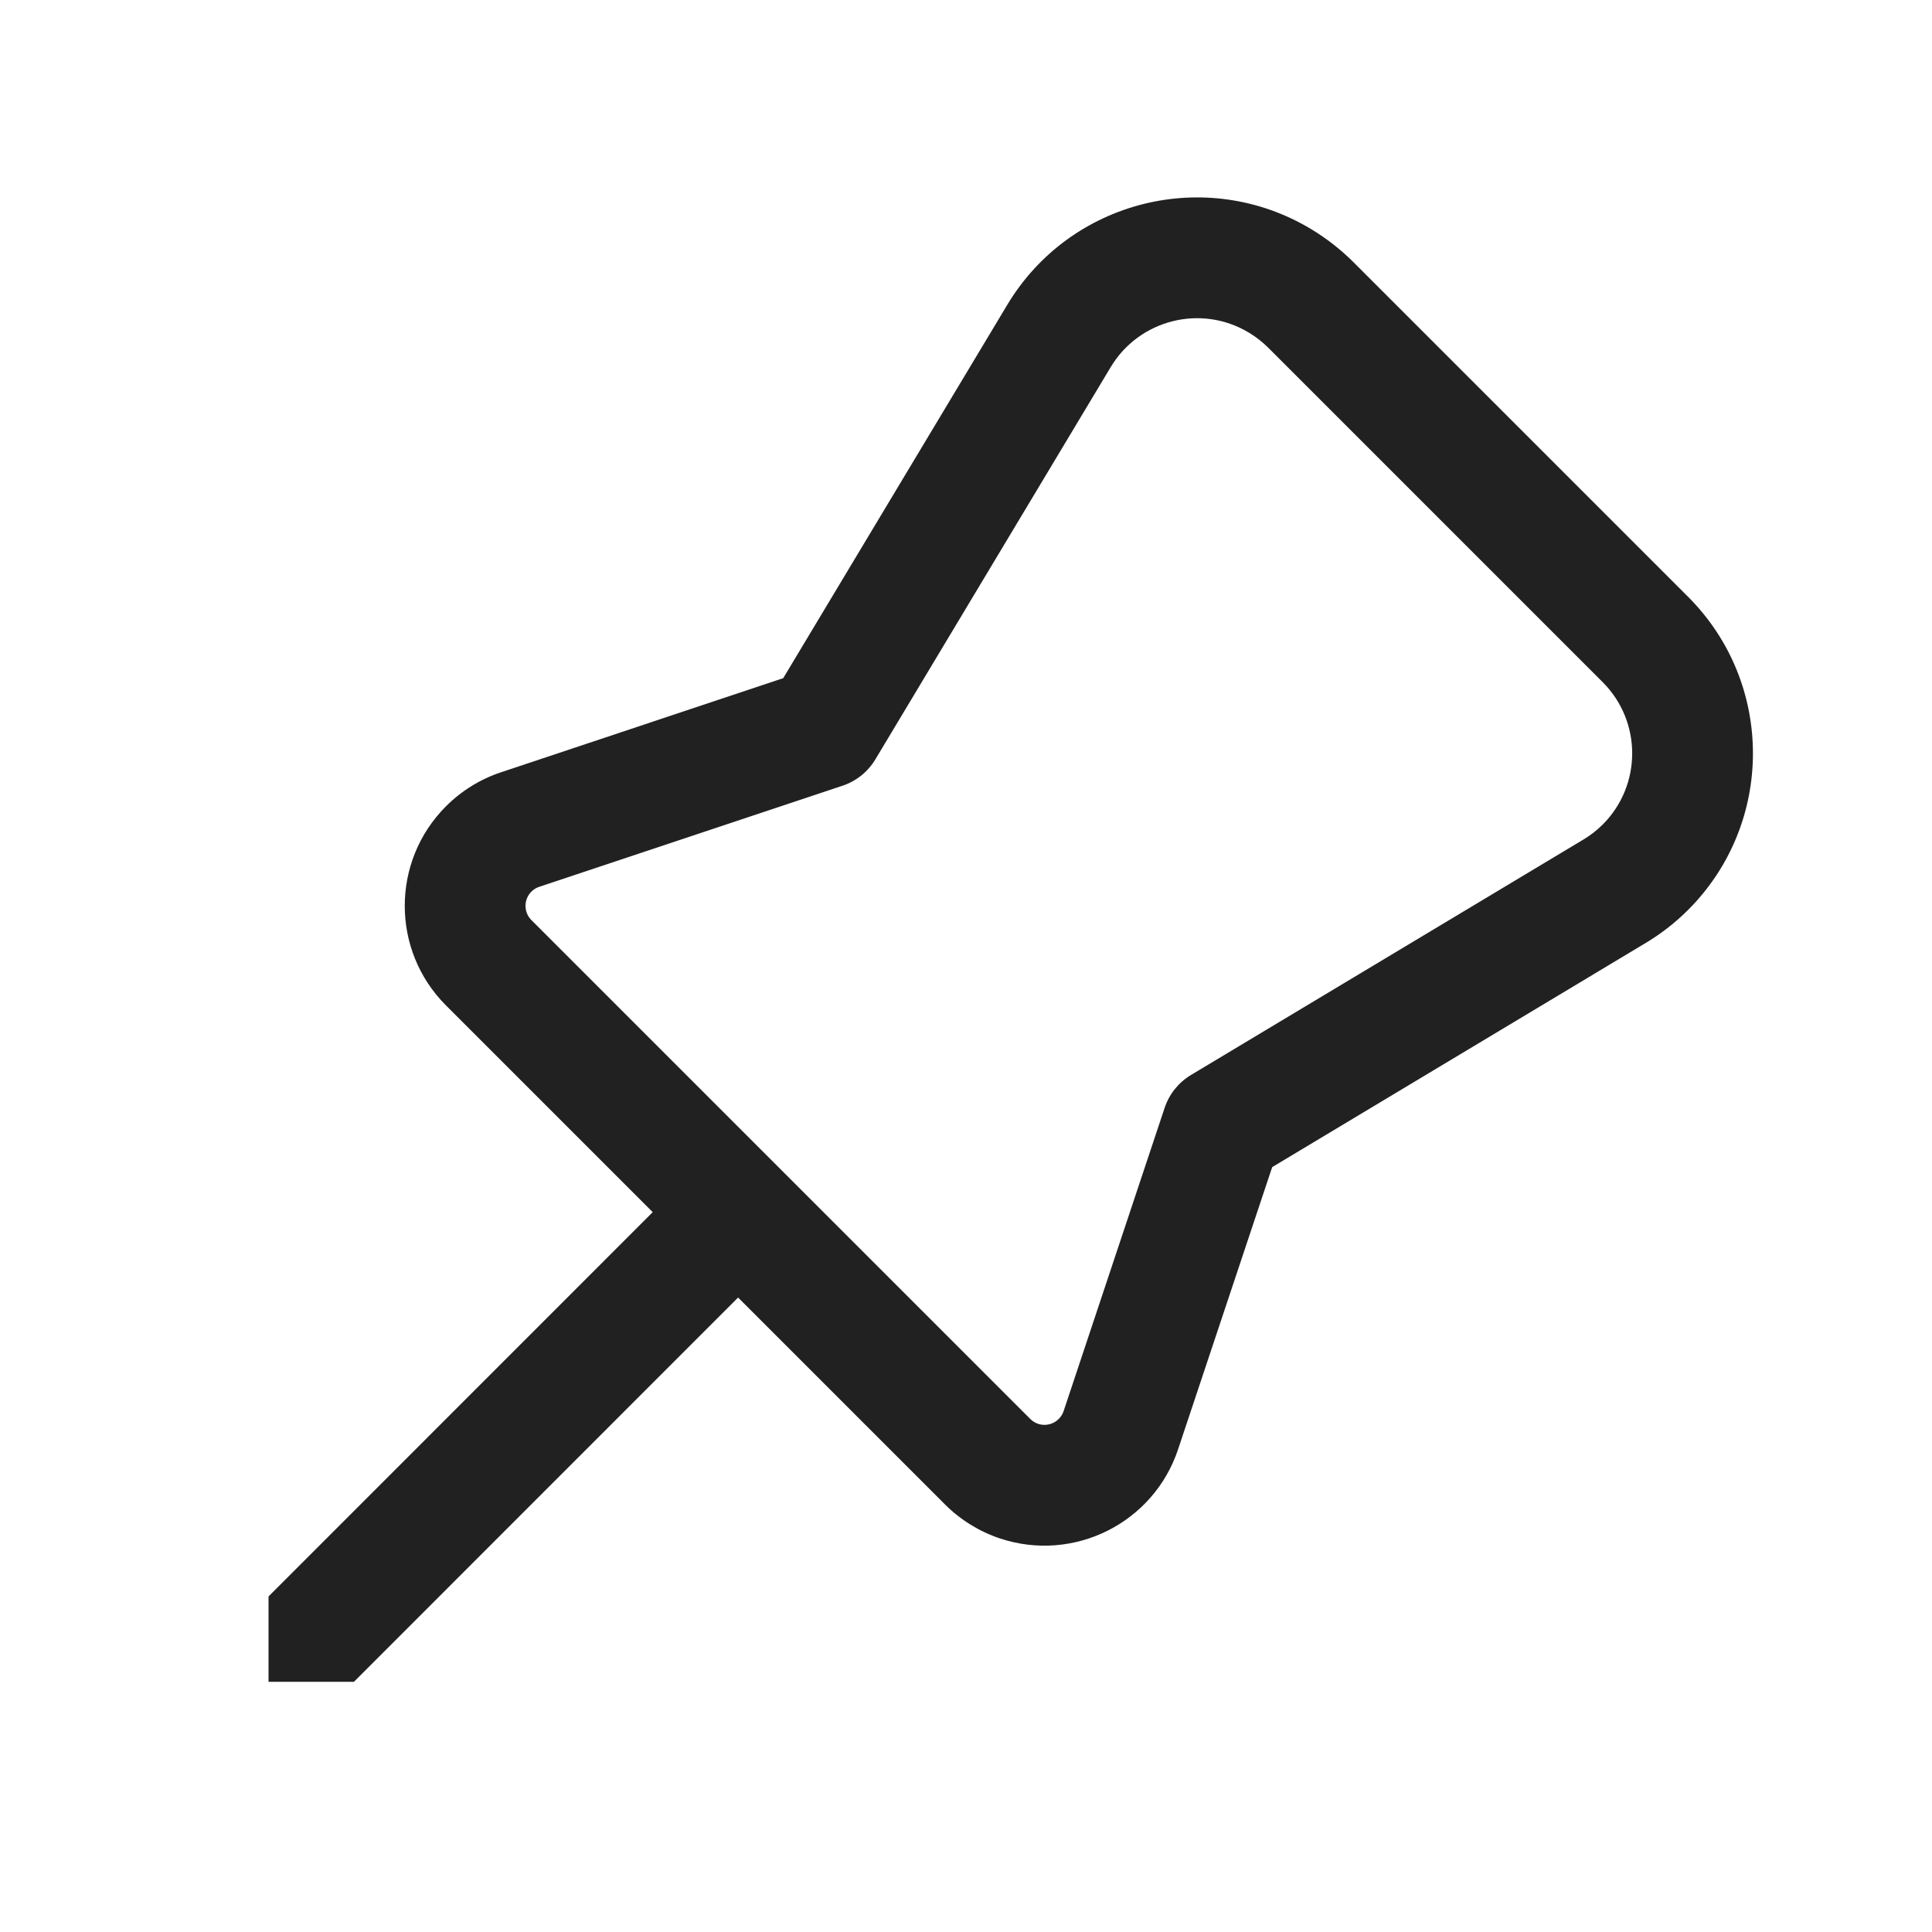 <?xml version="1.0" encoding="UTF-8"?>
<svg width="24px" height="24px" viewBox="0 0 24 24" version="1.1" xmlns="http://www.w3.org/2000/svg" xmlns:xlink="http://www.w3.org/1999/xlink">
    <!-- Generator: Sketch 58 (84663) - https://sketch.com -->
    <title>ic_pin_24_outlined</title>
    <desc>Created with Sketch.</desc>
    <g id="🔍-Product-Icons" stroke="none" stroke-width="1" fill="none" fill-rule="evenodd">
        <g id="ic_pin_24_outlined" fill="#212121">
            <path d="M14.053,2.114 C15.571,2.114 16.803,3.345 16.803,4.864 C16.803,5.089 16.775,5.313 16.72,5.531 L15.409,10.777 L17.061,14.082 C17.494,14.946 17.143,15.997 16.279,16.43 C16.036,16.551 15.768,16.614 15.496,16.614 L11.863,16.614 L11.864,23.364 L11.114,24.114 L10.364,23.364 L10.363,16.614 L6.732,16.614 C5.766,16.614 4.982,15.831 4.982,14.864 C4.982,14.593 5.045,14.325 5.167,14.082 L6.819,10.777 L5.508,5.531 C5.139,4.058 6.035,2.565 7.509,2.196 C7.727,2.142 7.951,2.114 8.176,2.114 L14.053,2.114 Z M14.053,3.614 L8.176,3.614 C8.073,3.614 7.972,3.627 7.872,3.652 C7.203,3.819 6.796,4.498 6.963,5.167 L8.342,10.682 C8.385,10.856 8.365,11.04 8.285,11.2 L6.509,14.752 C6.491,14.787 6.482,14.825 6.482,14.864 C6.482,15.002 6.594,15.114 6.732,15.114 L15.496,15.114 C15.535,15.114 15.573,15.105 15.608,15.088 C15.731,15.026 15.781,14.876 15.72,14.752 L13.943,11.2 C13.863,11.04 13.843,10.856 13.886,10.682 L15.265,5.167 C15.29,5.068 15.303,4.966 15.303,4.864 C15.303,4.174 14.743,3.614 14.053,3.614 Z" id="🎨-Color" transform="translate(11.114, 13.114) rotate(45) translate(-11.114, -13.114) "></path>
        </g>
    </g>
</svg>